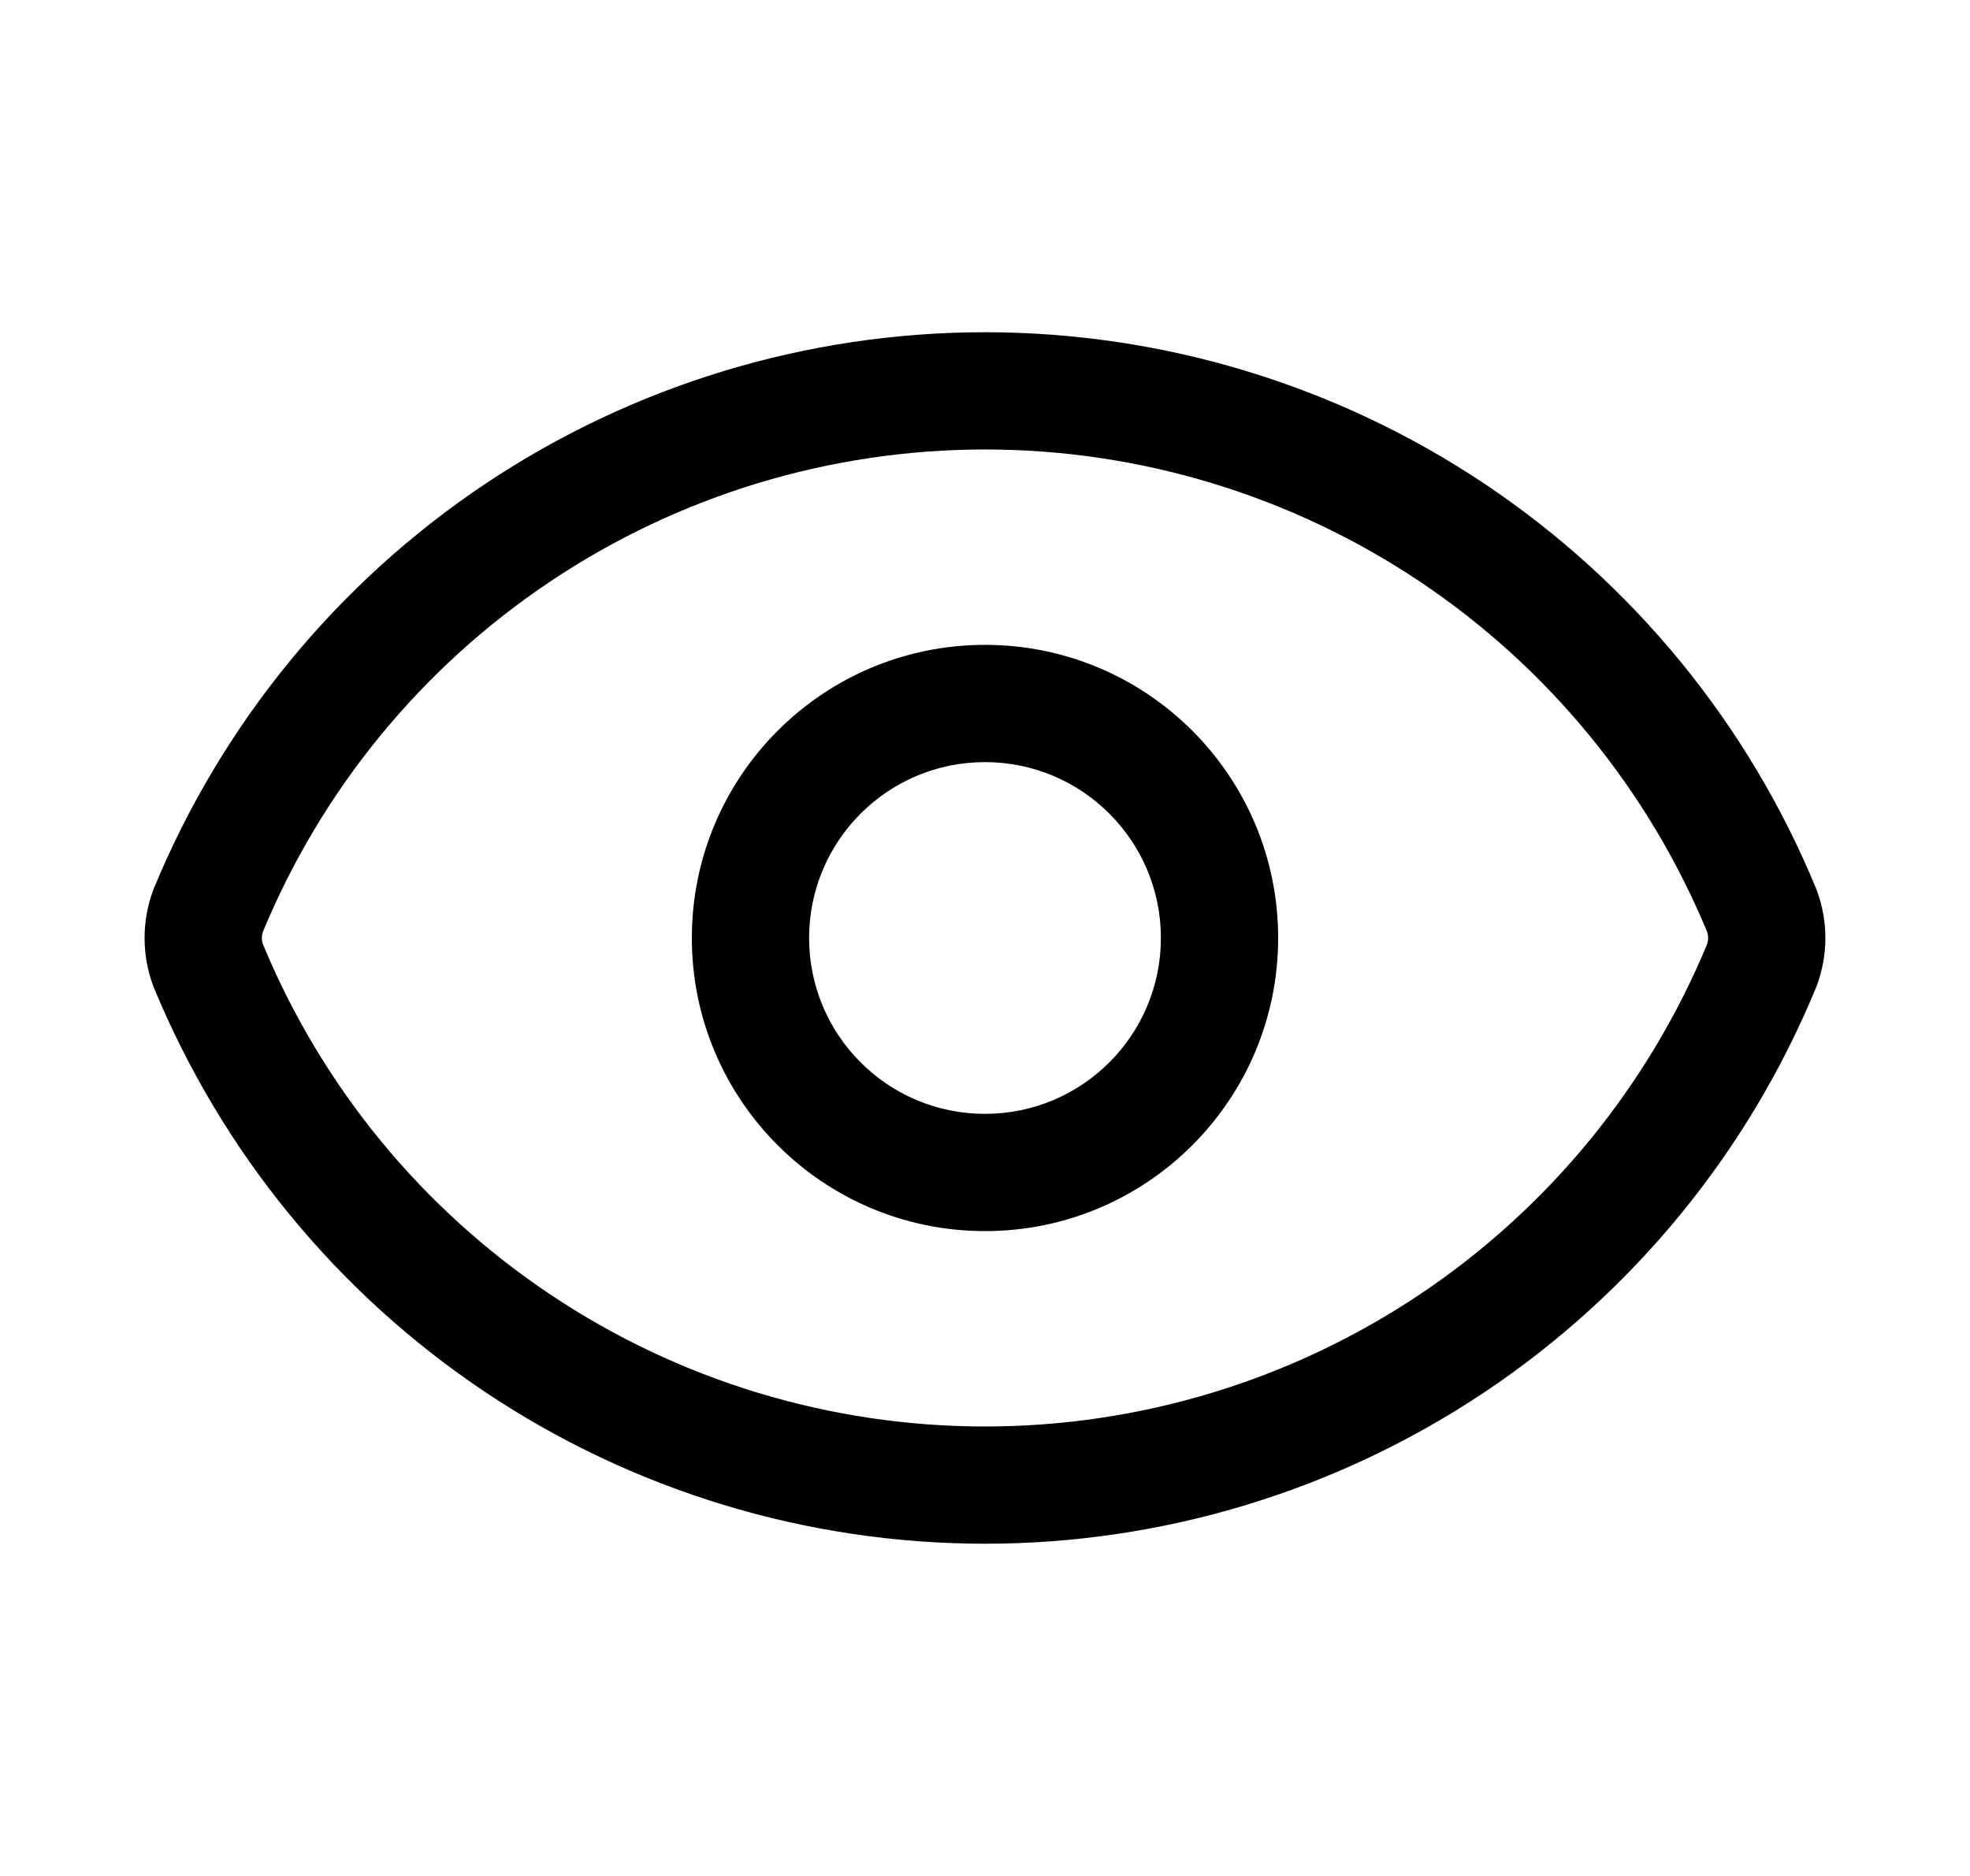 <svg width="21" height="20" viewBox="0 0 21 20" fill="none" xmlns="http://www.w3.org/2000/svg">
    <path fillRule="evenodd" clipRule="evenodd" d="M10.5 4.792C8.849 4.792 7.236 5.282 5.865 6.2C4.497 7.115 3.431 8.415 2.802 9.935C2.788 9.977 2.788 10.023 2.802 10.065C3.431 11.585 4.497 12.885 5.865 13.8C7.236 14.718 8.849 15.208 10.5 15.208C12.15 15.208 13.763 14.718 15.135 13.8C16.502 12.885 17.568 11.585 18.198 10.065C18.212 10.023 18.212 9.977 18.198 9.935C17.568 8.415 16.502 7.115 15.135 6.2C13.763 5.282 12.15 4.792 10.5 4.792ZM5.169 5.161C6.747 4.106 8.602 3.542 10.5 3.542C12.398 3.542 14.253 4.106 15.83 5.161C17.407 6.217 18.636 7.717 19.359 9.472C19.362 9.479 19.365 9.486 19.367 9.493C19.489 9.82 19.489 10.18 19.367 10.508C19.365 10.514 19.362 10.521 19.359 10.528C18.636 12.283 17.407 13.783 15.83 14.839C14.253 15.894 12.398 16.458 10.5 16.458C8.602 16.458 6.747 15.894 5.169 14.839C3.592 13.783 2.364 12.283 1.64 10.528C1.637 10.521 1.635 10.514 1.632 10.508C1.511 10.18 1.511 9.82 1.632 9.493C1.635 9.486 1.637 9.479 1.64 9.472C2.364 7.717 3.592 6.217 5.169 5.161Z" fill="currentColor"></path>
    <path fillRule="evenodd" clipRule="evenodd" d="M10.5 8.125C9.464 8.125 8.625 8.965 8.625 10C8.625 11.036 9.464 11.875 10.5 11.875C11.535 11.875 12.375 11.036 12.375 10C12.375 8.965 11.535 8.125 10.5 8.125ZM7.375 10C7.375 8.274 8.774 6.875 10.5 6.875C12.226 6.875 13.625 8.274 13.625 10C13.625 11.726 12.226 13.125 10.5 13.125C8.774 13.125 7.375 11.726 7.375 10Z" fill="currentColor"></path>
</svg>
